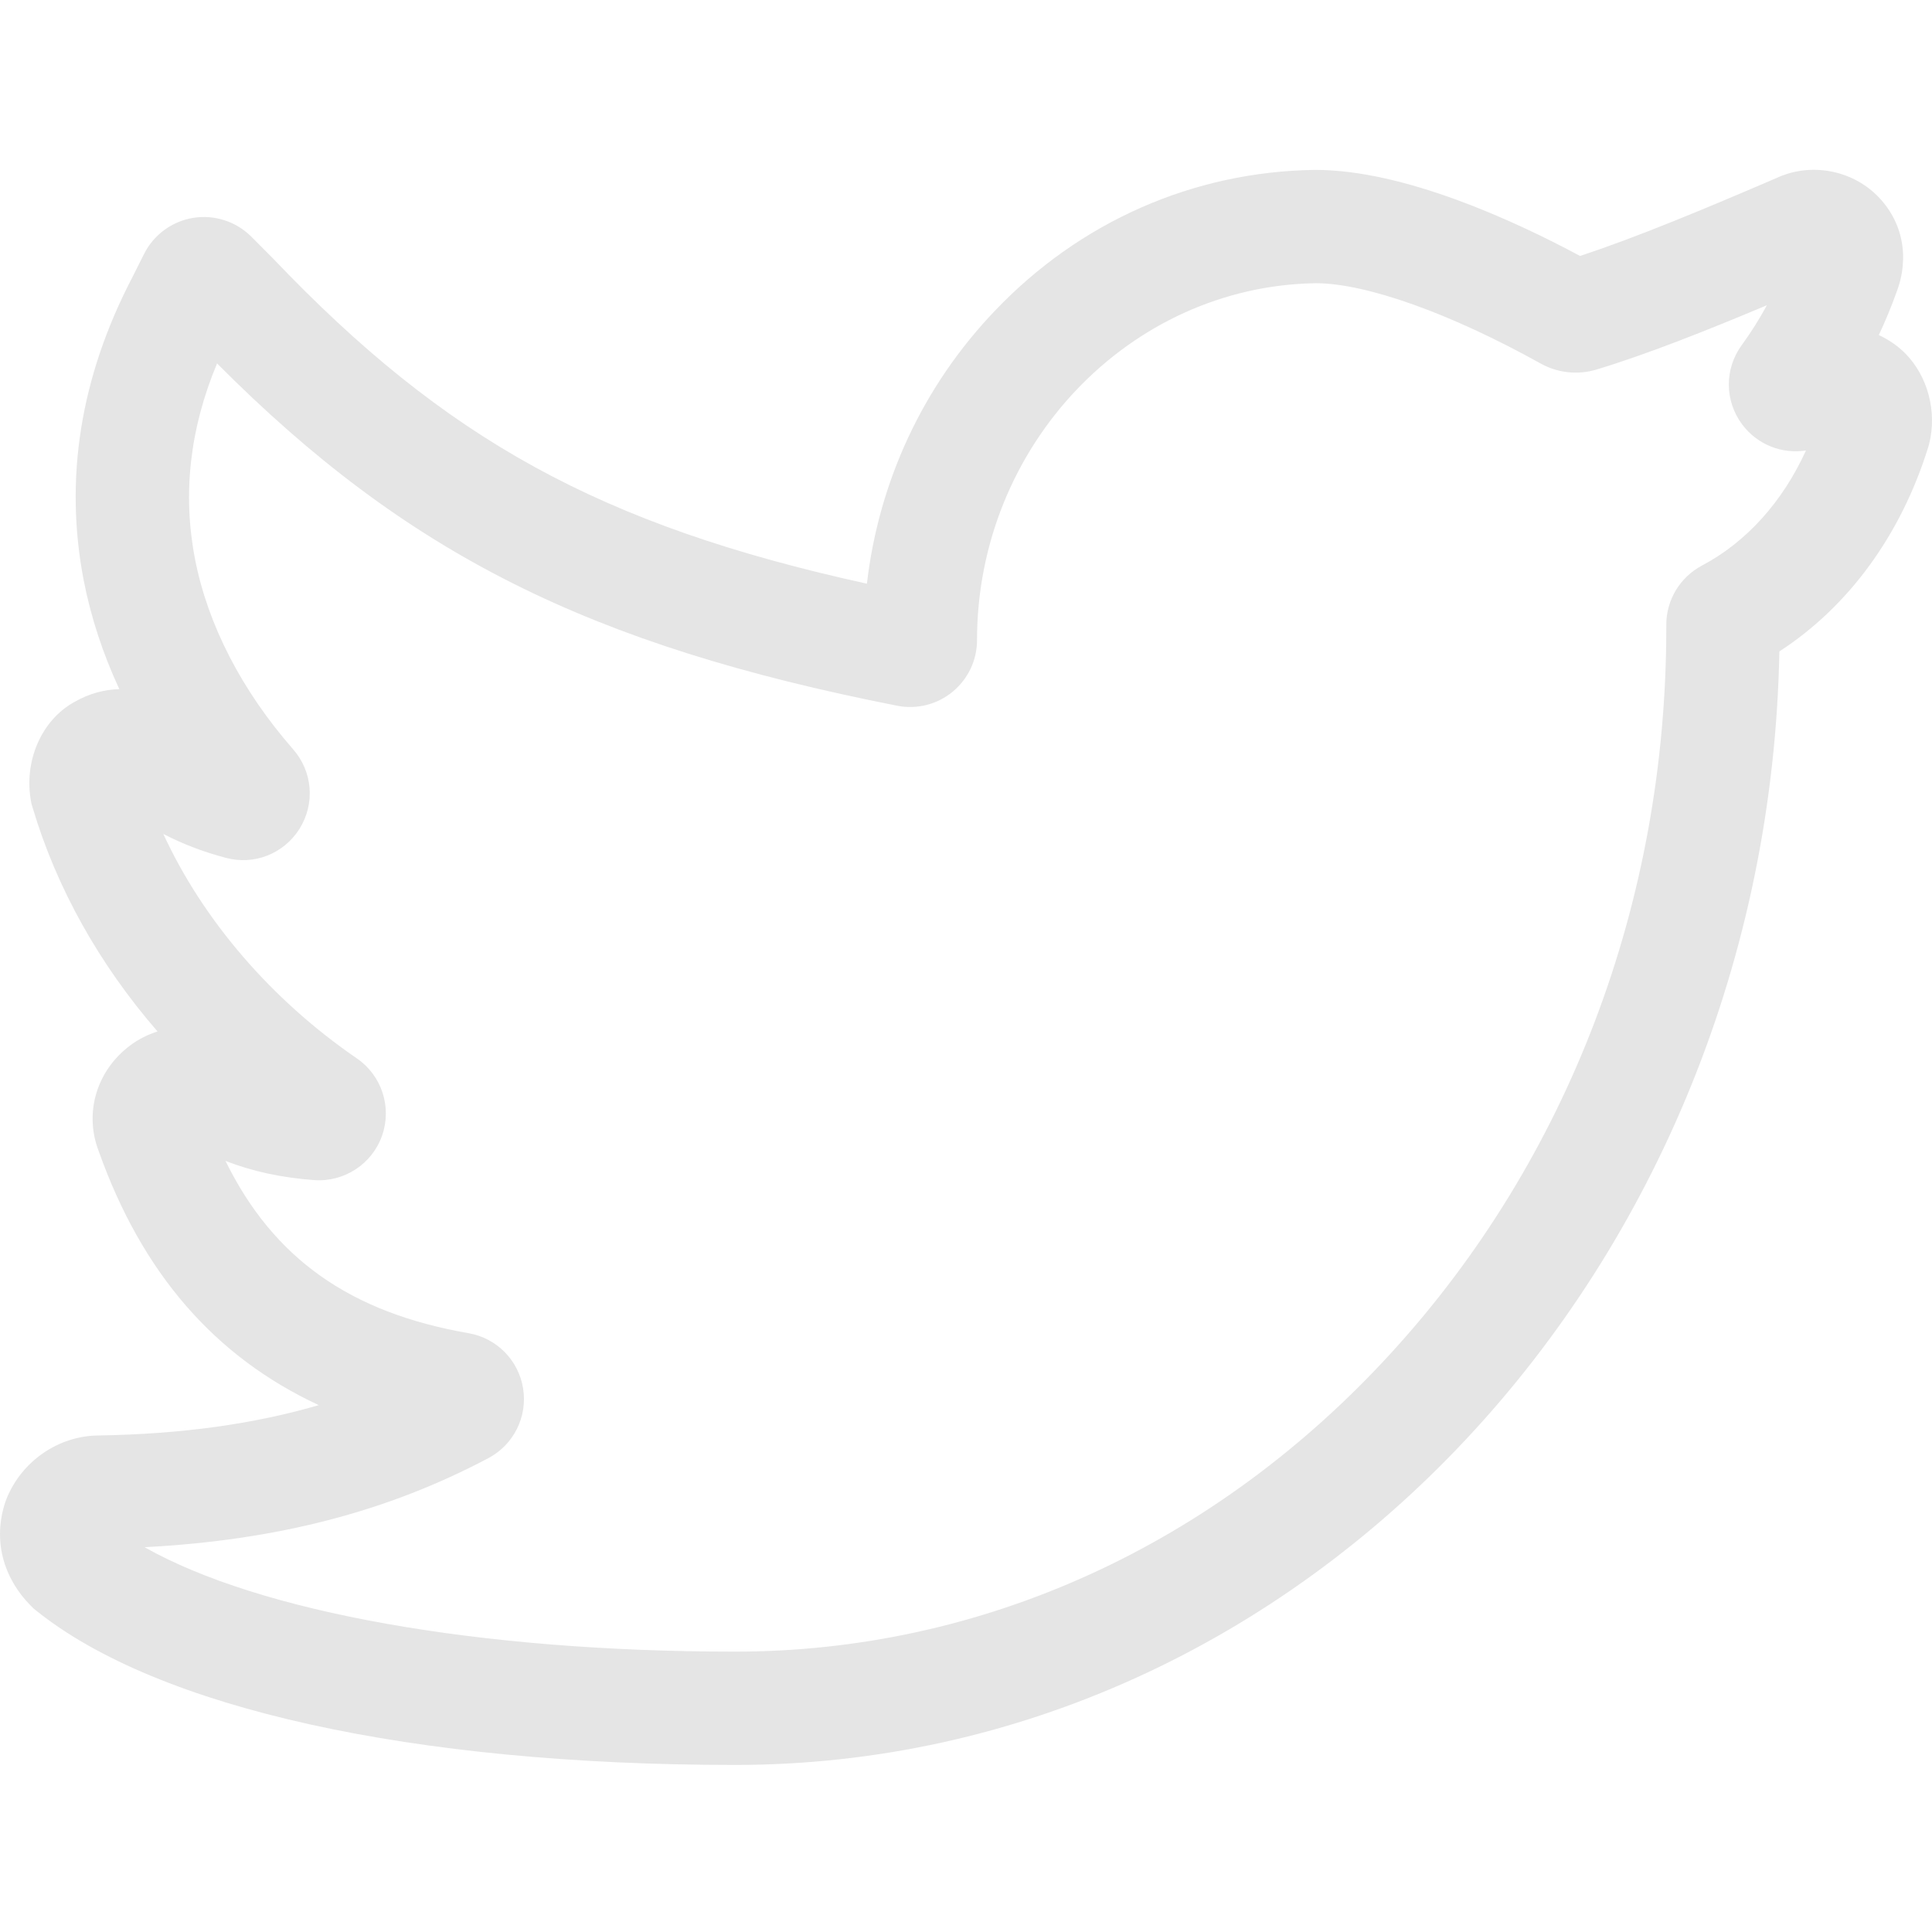 <svg width="17" height="17" viewBox="0 0 17 17" fill="none" xmlns="http://www.w3.org/2000/svg">
<g clip-path="url(#clip0)">
<path d="M6.468 15.53C3.631 15.53 1.389 15.034 0.316 14.17L0.295 14.153L0.276 14.134C0.021 13.879 -0.062 13.544 0.047 13.216L0.057 13.189C0.19 12.857 0.515 12.633 0.868 12.631C1.594 12.619 2.229 12.532 2.805 12.364C1.886 11.937 1.247 11.197 0.867 10.125C0.74 9.791 0.85 9.421 1.144 9.2C1.217 9.145 1.299 9.104 1.386 9.076C0.875 8.487 0.498 7.816 0.287 7.106L0.28 7.084L0.275 7.062C0.204 6.703 0.364 6.334 0.658 6.175C0.782 6.104 0.916 6.067 1.05 6.064C0.905 5.752 0.8 5.431 0.737 5.109C0.564 4.215 0.707 3.319 1.162 2.445L1.268 2.234C1.352 2.066 1.514 1.947 1.7 1.917C1.886 1.887 2.076 1.948 2.21 2.081L2.402 2.274C3.919 3.865 5.278 4.62 7.628 5.136C7.733 4.234 8.123 3.395 8.753 2.736C9.501 1.95 10.501 1.51 11.568 1.495H11.575C12.353 1.495 13.319 1.939 13.903 2.252C14.403 2.088 15.007 1.835 15.633 1.566C15.926 1.429 16.287 1.492 16.518 1.722C16.744 1.948 16.806 2.266 16.686 2.576C16.641 2.702 16.589 2.827 16.532 2.948C16.617 2.988 16.696 3.041 16.762 3.107C16.963 3.308 17.046 3.621 16.975 3.906L16.967 3.934C16.727 4.707 16.266 5.337 15.657 5.732C15.555 11.153 11.472 15.53 6.468 15.53ZM1.272 13.614C2.283 14.186 4.21 14.533 6.468 14.533C8.64 14.533 10.69 13.6 12.239 11.907C13.802 10.2 14.662 7.933 14.662 5.524V5.497C14.662 5.279 14.782 5.08 14.975 4.977C15.367 4.77 15.685 4.416 15.891 3.964C15.678 3.997 15.462 3.912 15.329 3.734C15.175 3.527 15.173 3.247 15.325 3.038C15.407 2.925 15.481 2.808 15.547 2.686C15.006 2.913 14.493 3.117 14.047 3.252C13.885 3.301 13.705 3.282 13.557 3.199C12.763 2.757 12.024 2.493 11.578 2.492C9.934 2.517 8.597 3.925 8.597 5.633C8.597 5.809 8.518 5.975 8.382 6.087C8.246 6.199 8.068 6.244 7.895 6.21C5.185 5.676 3.579 4.875 1.91 3.198C1.67 3.771 1.605 4.348 1.716 4.919C1.828 5.496 2.126 6.075 2.579 6.593C2.751 6.789 2.774 7.07 2.636 7.292C2.498 7.512 2.237 7.616 1.986 7.548C1.789 7.496 1.609 7.427 1.437 7.338C1.786 8.095 2.386 8.796 3.14 9.313C3.359 9.463 3.45 9.742 3.362 9.992C3.275 10.242 3.029 10.403 2.764 10.384C2.475 10.362 2.219 10.307 1.984 10.215C2.407 11.076 3.082 11.55 4.123 11.731C4.371 11.774 4.564 11.97 4.603 12.218C4.643 12.466 4.52 12.712 4.298 12.83C3.411 13.3 2.441 13.553 1.272 13.614Z" fill="#E5E5E5"/>
</g>
<defs>
<clipPath id="clip0">
<rect width="17" height="17" fill="white"/>
</clipPath>
</defs>
</svg>
